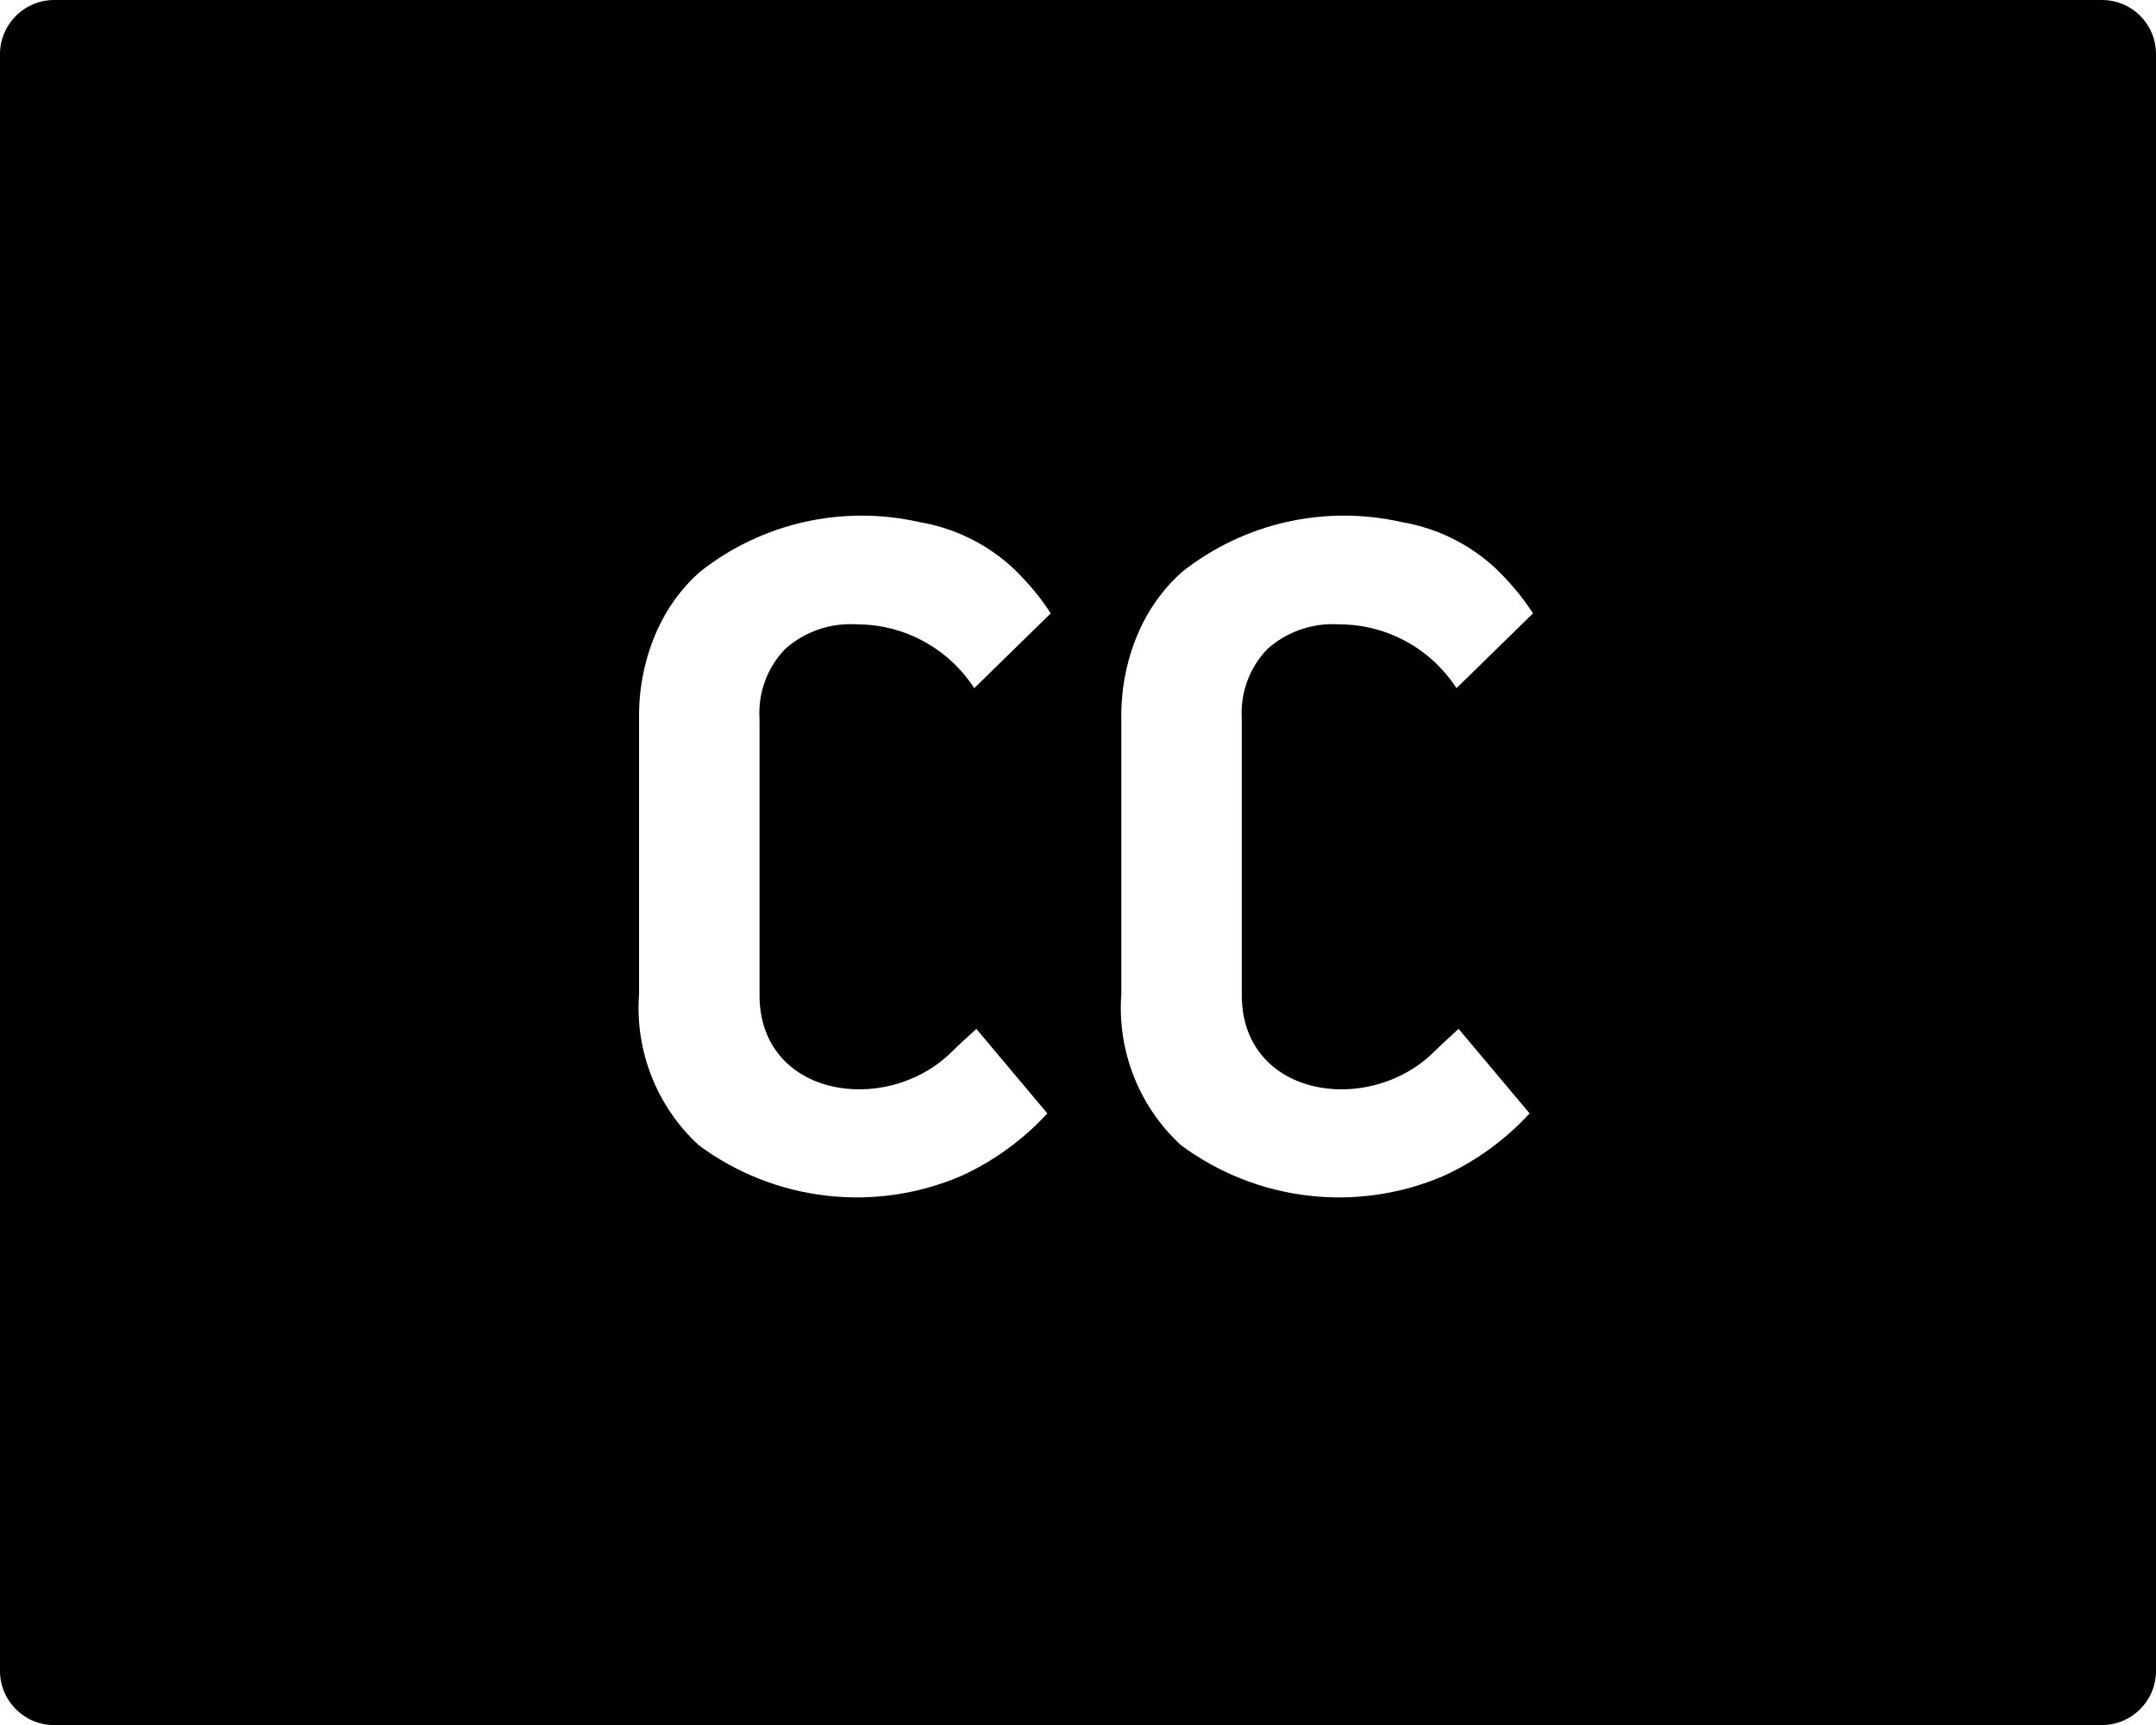 <?xml version="1.0" encoding="utf-8"?>
<!-- Generator: Adobe Illustrator 18.1.1, SVG Export Plug-In . SVG Version: 6.00 Build 0)  -->
<svg version="1.1" id="Layer_1" xmlns="http://www.w3.org/2000/svg" xmlns:xlink="http://www.w3.org/1999/xlink" x="0px" y="0px"
	 width="510.1px" height="408.1px" viewBox="50.9 192 510.1 408.1" enable-background="new 50.9 192 510.1 408.1"
	 xml:space="preserve">
<g transform="translate(980 1292)">
	<path d="M-431.8-1100h-484.5c-7,0-12.8,5.7-12.8,12.8v382.5c0,7,5.7,12.8,12.8,12.8h484.5c7,0,12.8-5.7,12.8-12.8v-382.5
		C-419-1094.3-424.7-1100-431.8-1100z M-704.3-850.8c1.8-1.8,3.9-3.7,6.2-5.8l16.8,20c-5.7,6.2-12.7,11.3-20.4,14.8
		c-20.5,8.8-44.2,6-62.1-7.3c-9.9-9.1-15.1-22.3-14.1-35.7V-930c-0.1-6.8,1.2-13.6,3.8-19.8c2.4-5.7,6-10.9,10.7-15
		c14.6-11.5,33.6-15.8,51.8-11.7c8.3,1.4,16.1,5.2,22.3,11c3.3,3.2,6.3,6.7,8.8,10.6l-18.1,17.7c-6.1-9.4-16.5-15.1-27.8-15.1
		c-6.2-0.4-12.3,1.7-16.9,5.8c-4.3,4.4-6.5,10.5-6.1,16.6v65.2C-749.5-840.6-719.9-835.9-704.3-850.8z M-590.2-850.8
		c1.8-1.8,3.9-3.7,6.2-5.8l16.8,20c-5.7,6.2-12.7,11.3-20.4,14.8c-20.5,8.8-44.2,6-62.1-7.3c-9.9-9.1-15.1-22.3-14.1-35.7V-930
		c-0.1-6.8,1.2-13.6,3.8-19.8c2.4-5.7,6-10.9,10.7-15c14.6-11.5,33.6-15.8,51.8-11.7c8.3,1.4,16.1,5.2,22.3,11
		c3.3,3.2,6.3,6.7,8.8,10.6l-18.1,17.7c-6.1-9.4-16.5-15.1-27.8-15.1c-6.2-0.4-12.3,1.7-16.9,5.8c-4.3,4.4-6.5,10.5-6.1,16.6v65.2
		C-635.4-840.6-605.8-835.9-590.2-850.8z"/>
</g>
</svg>

